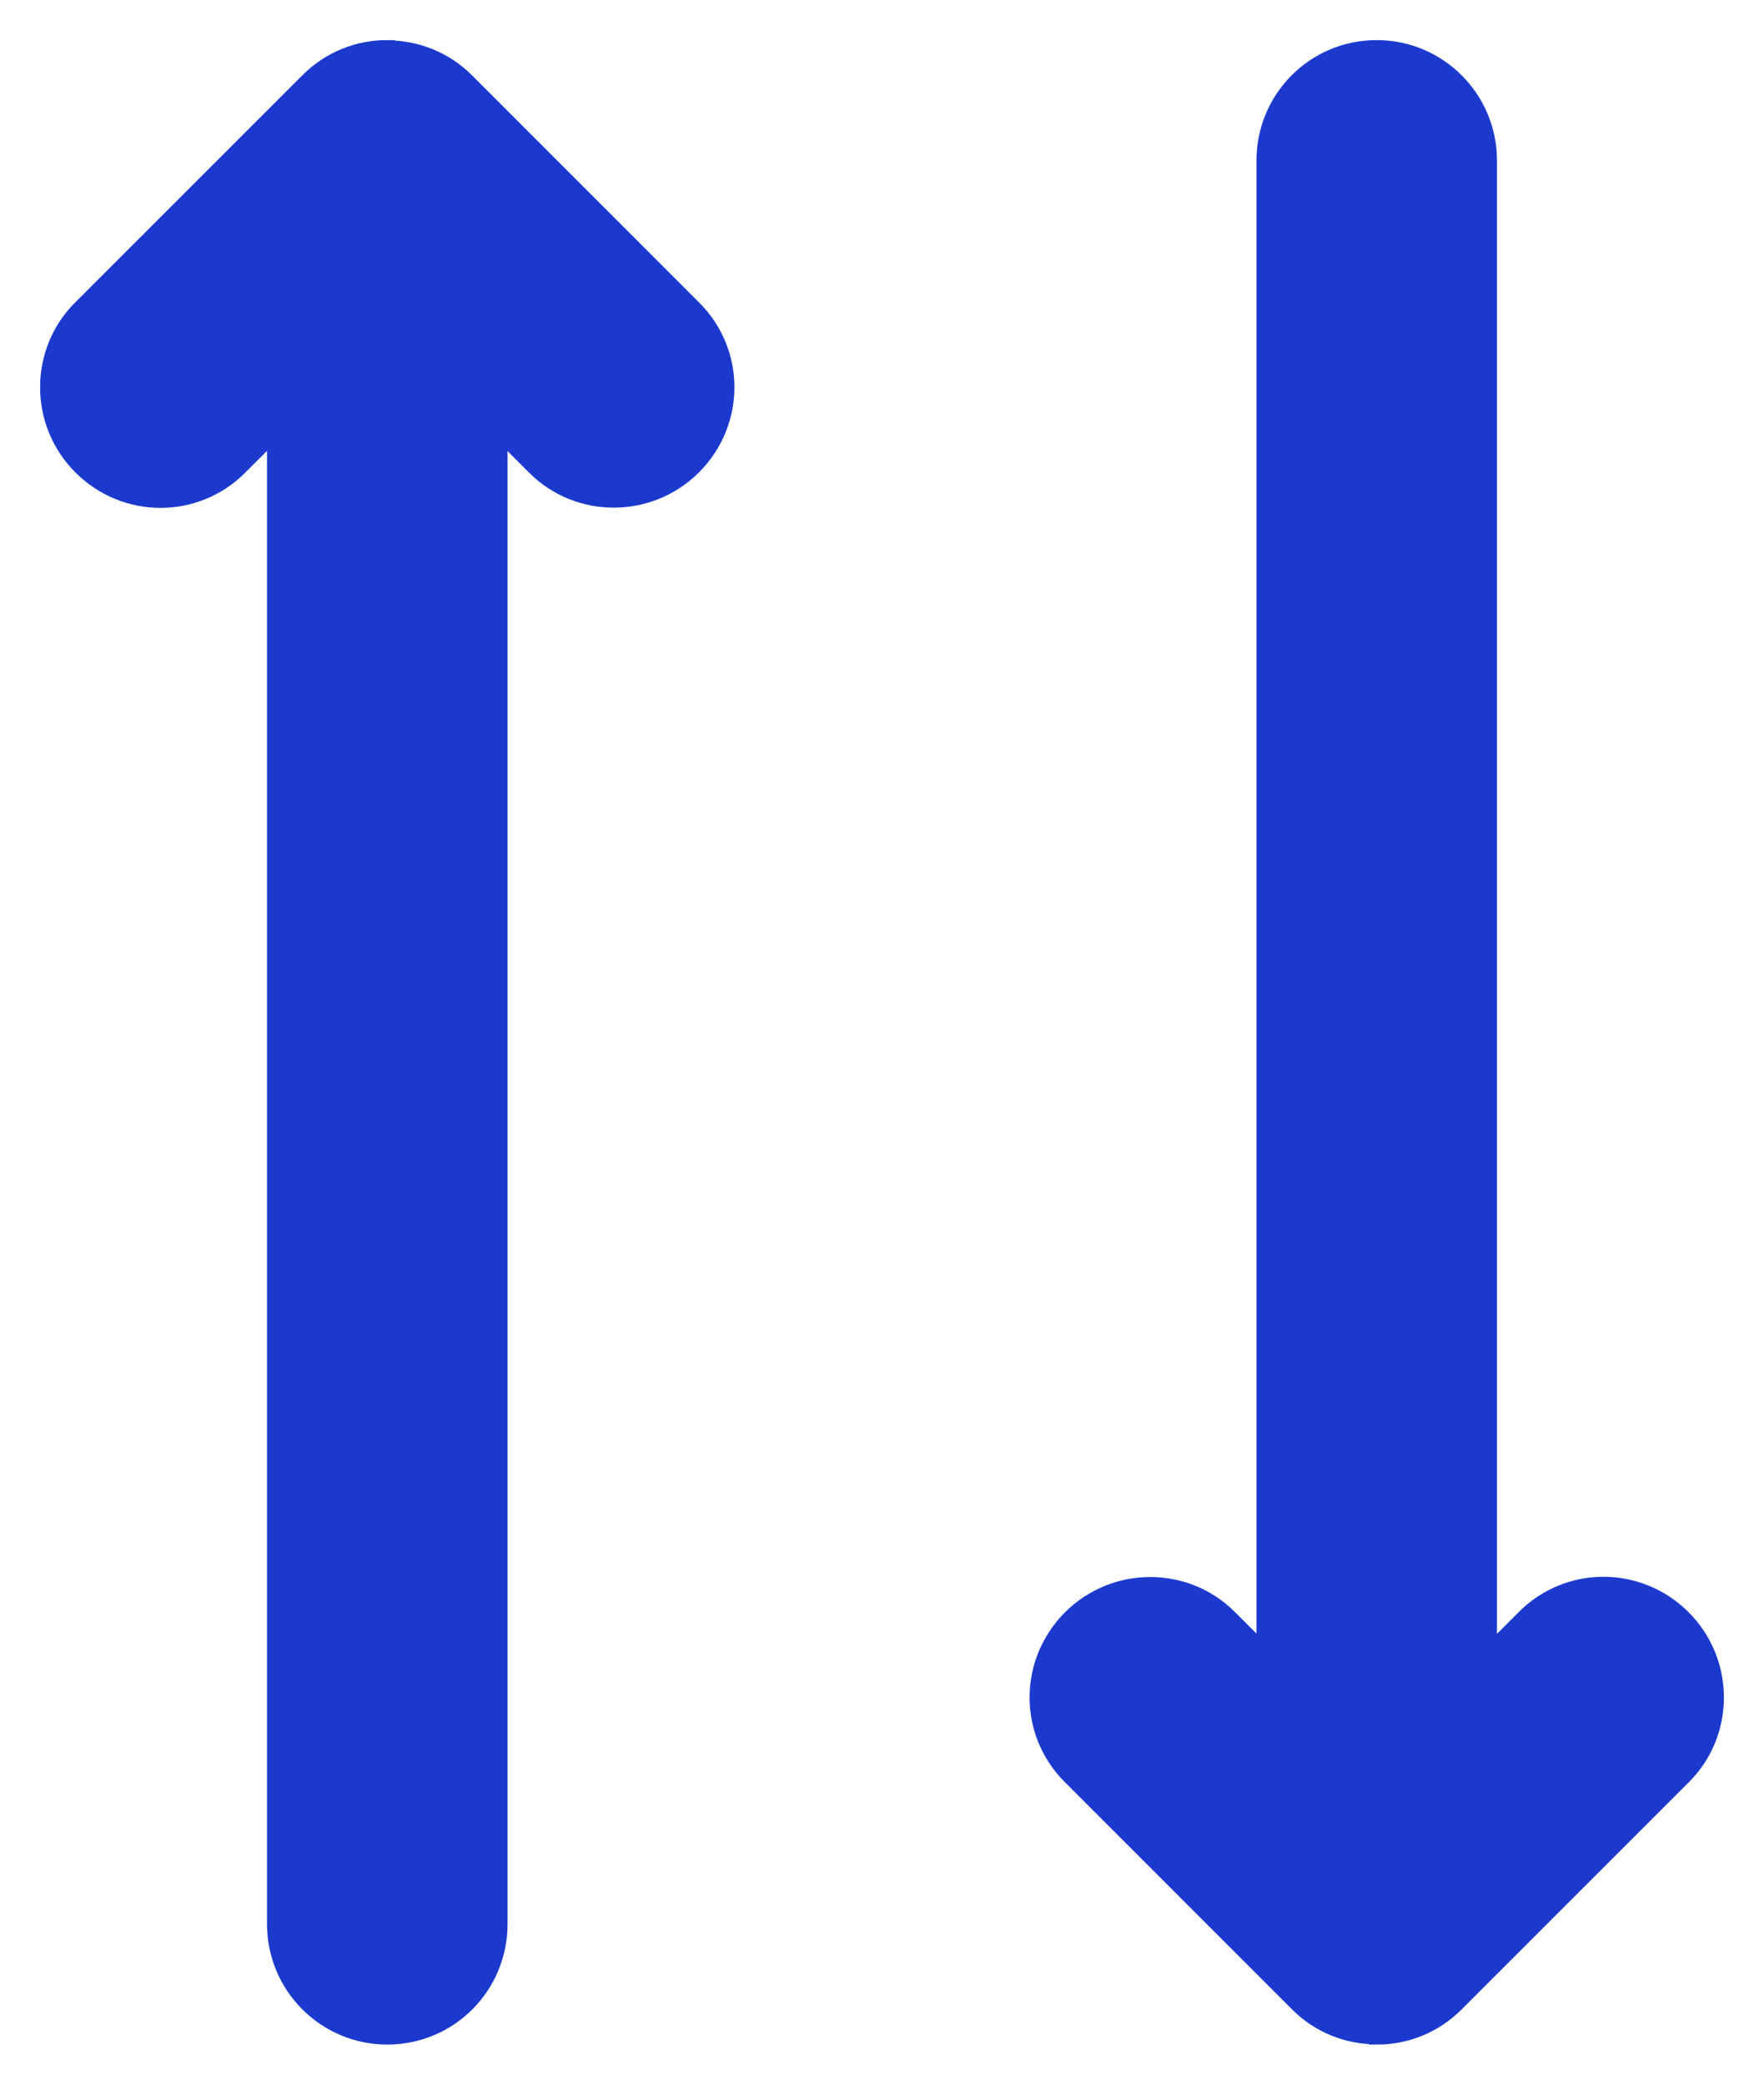 <svg width="22" height="26" viewBox="0 0 22 26" fill="none" xmlns="http://www.w3.org/2000/svg">
<path fill-rule="evenodd" clip-rule="evenodd" d="M16.17 21.581V2.003C16.17 1.449 16.614 1 17.17 1C17.722 1 18.17 1.449 18.17 2.003V21.584L19.299 20.455C19.686 20.068 20.314 20.068 20.707 20.462C21.098 20.852 21.095 21.488 20.714 21.869L17.872 24.711C17.68 24.903 17.428 25 17.175 25L17.167 24.997C16.913 24.997 16.661 24.901 16.471 24.711L13.63 21.869C13.243 21.482 13.243 20.855 13.636 20.462C14.027 20.071 14.662 20.073 15.044 20.455L16.17 21.581ZM5.83 4.419V23.997C5.83 24.551 5.386 25 4.83 25C4.278 25 3.83 24.551 3.83 23.997V4.416L2.701 5.545C2.314 5.932 1.686 5.932 1.293 5.538C0.902 5.148 0.905 4.512 1.286 4.131L4.128 1.289C4.32 1.097 4.572 1 4.825 1L4.833 1.003C5.087 1.004 5.339 1.1 5.529 1.289L8.37 4.131C8.757 4.518 8.757 5.145 8.364 5.538C7.973 5.929 7.338 5.927 6.956 5.545L5.83 4.419Z" fill="#1B3ACD" stroke="#1B3ACD"/>
</svg>
